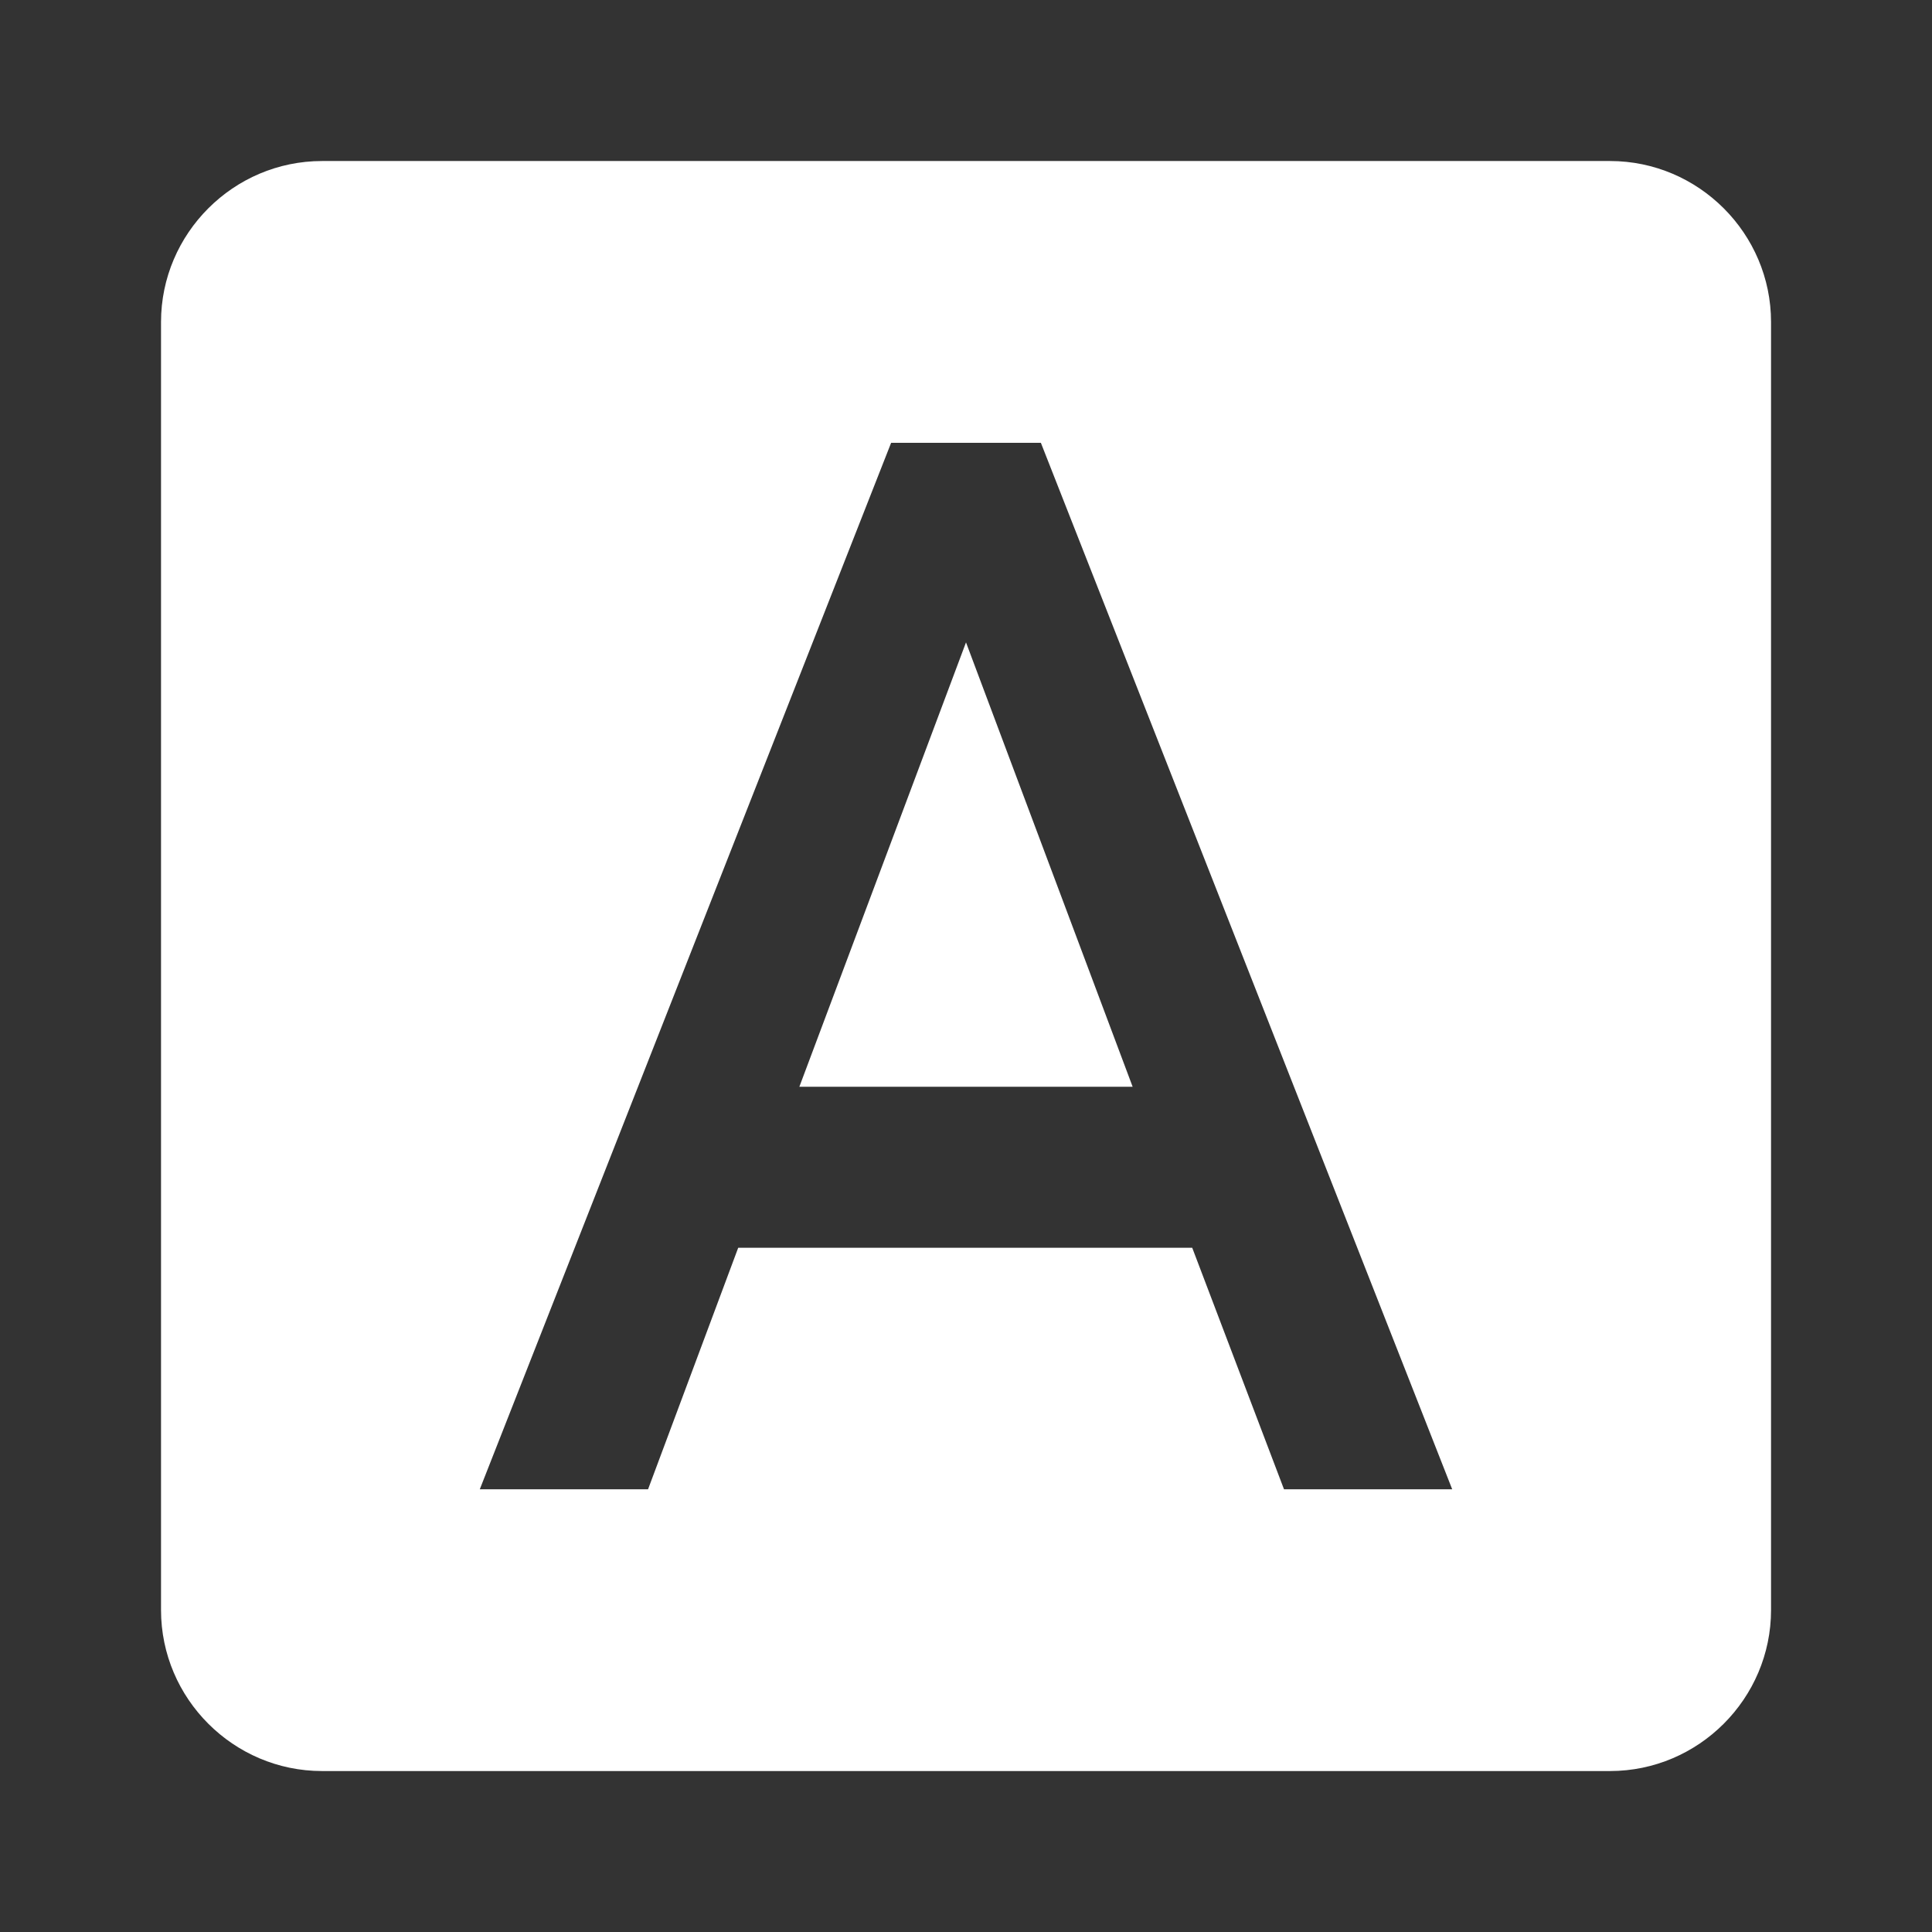 <!-- Generated by IcoMoon.io -->
<svg version="1.1" xmlns="http://www.w3.org/2000/svg" width="32" height="32" viewBox="0 0 32 32">
<rect x="0" y="0" width="32" height="32" fill="#333333" stroke="none"/>
<title>mt-font_download</title>
<path fill="#fff" d="M13.24 18h5.52l-2.76-7.36-2.76 7.36zM26.667 2.667h-21.333c-1.467 0-2.667 1.2-2.667 2.667v21.333c0 1.467 1.2 2.667 2.667 2.667h21.333c1.467 0 2.667-1.2 2.667-2.667v-21.333c0-1.467-1.2-2.667-2.667-2.667v0zM21.267 24.667l-1.52-4h-7.52l-1.493 4h-2.787l6.813-17.333h2.48l6.813 17.333h-2.787z"></path>
</svg>

